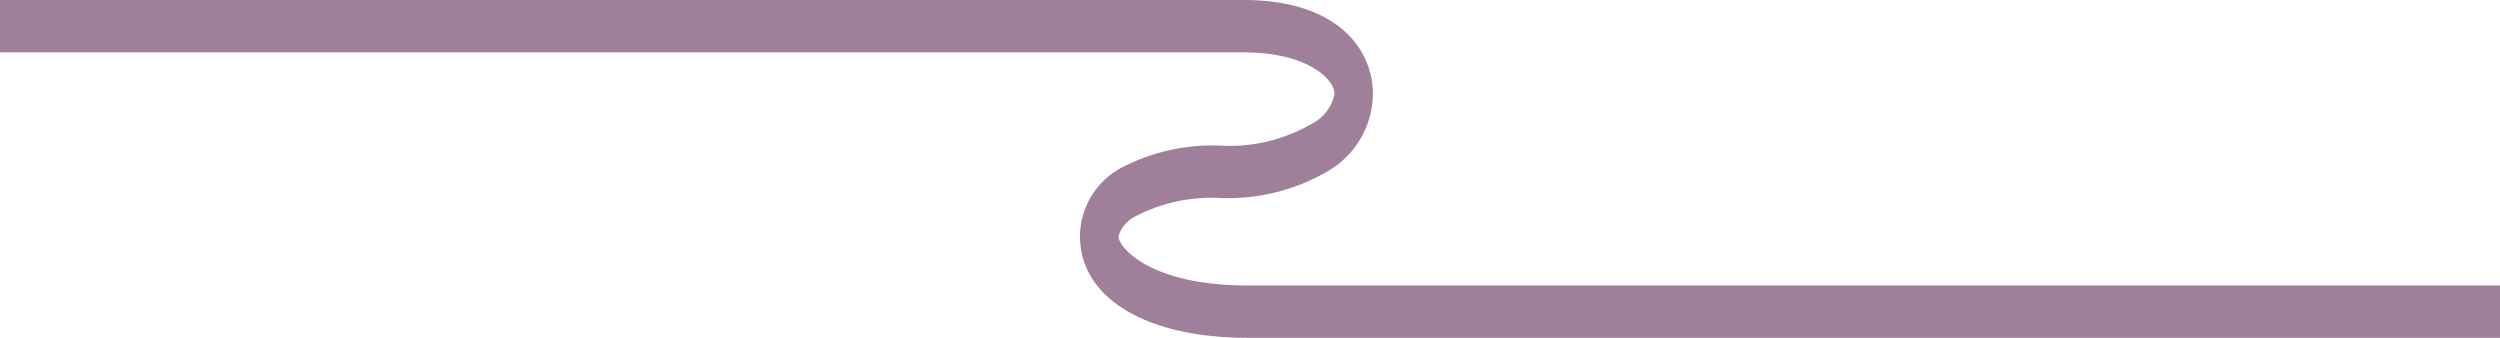 <svg xmlns="http://www.w3.org/2000/svg" width="74" height="10" viewBox="0 0 74 10">
<defs>
    <style>
      .cls-1 {
        fill: #9f7f9a;
        fill-rule: evenodd;
      }
    </style>
  </defs>
  <path class="cls-1" d="M687,1864H649.936c-3.018,0-4.968-1.18-4.968-3.01a2.316,2.316,0,0,1,1.235-2.03,5.833,5.833,0,0,1,2.912-.65,4.837,4.837,0,0,0,2.72-.65,1.265,1.265,0,0,0,.666-0.88c0-.43-0.789-1.23-2.691-1.23H613V1854H649.81c2.825,0,3.828,1.5,3.828,2.78a2.668,2.668,0,0,1-1.307,2.27,5.833,5.833,0,0,1-3.216.81,4.873,4.873,0,0,0-2.459.52,1,1,0,0,0-.551.61c0,0.32.917,1.46,3.831,1.46H687V1864Z" transform="translate(-613 -1854)"/>
</svg>
